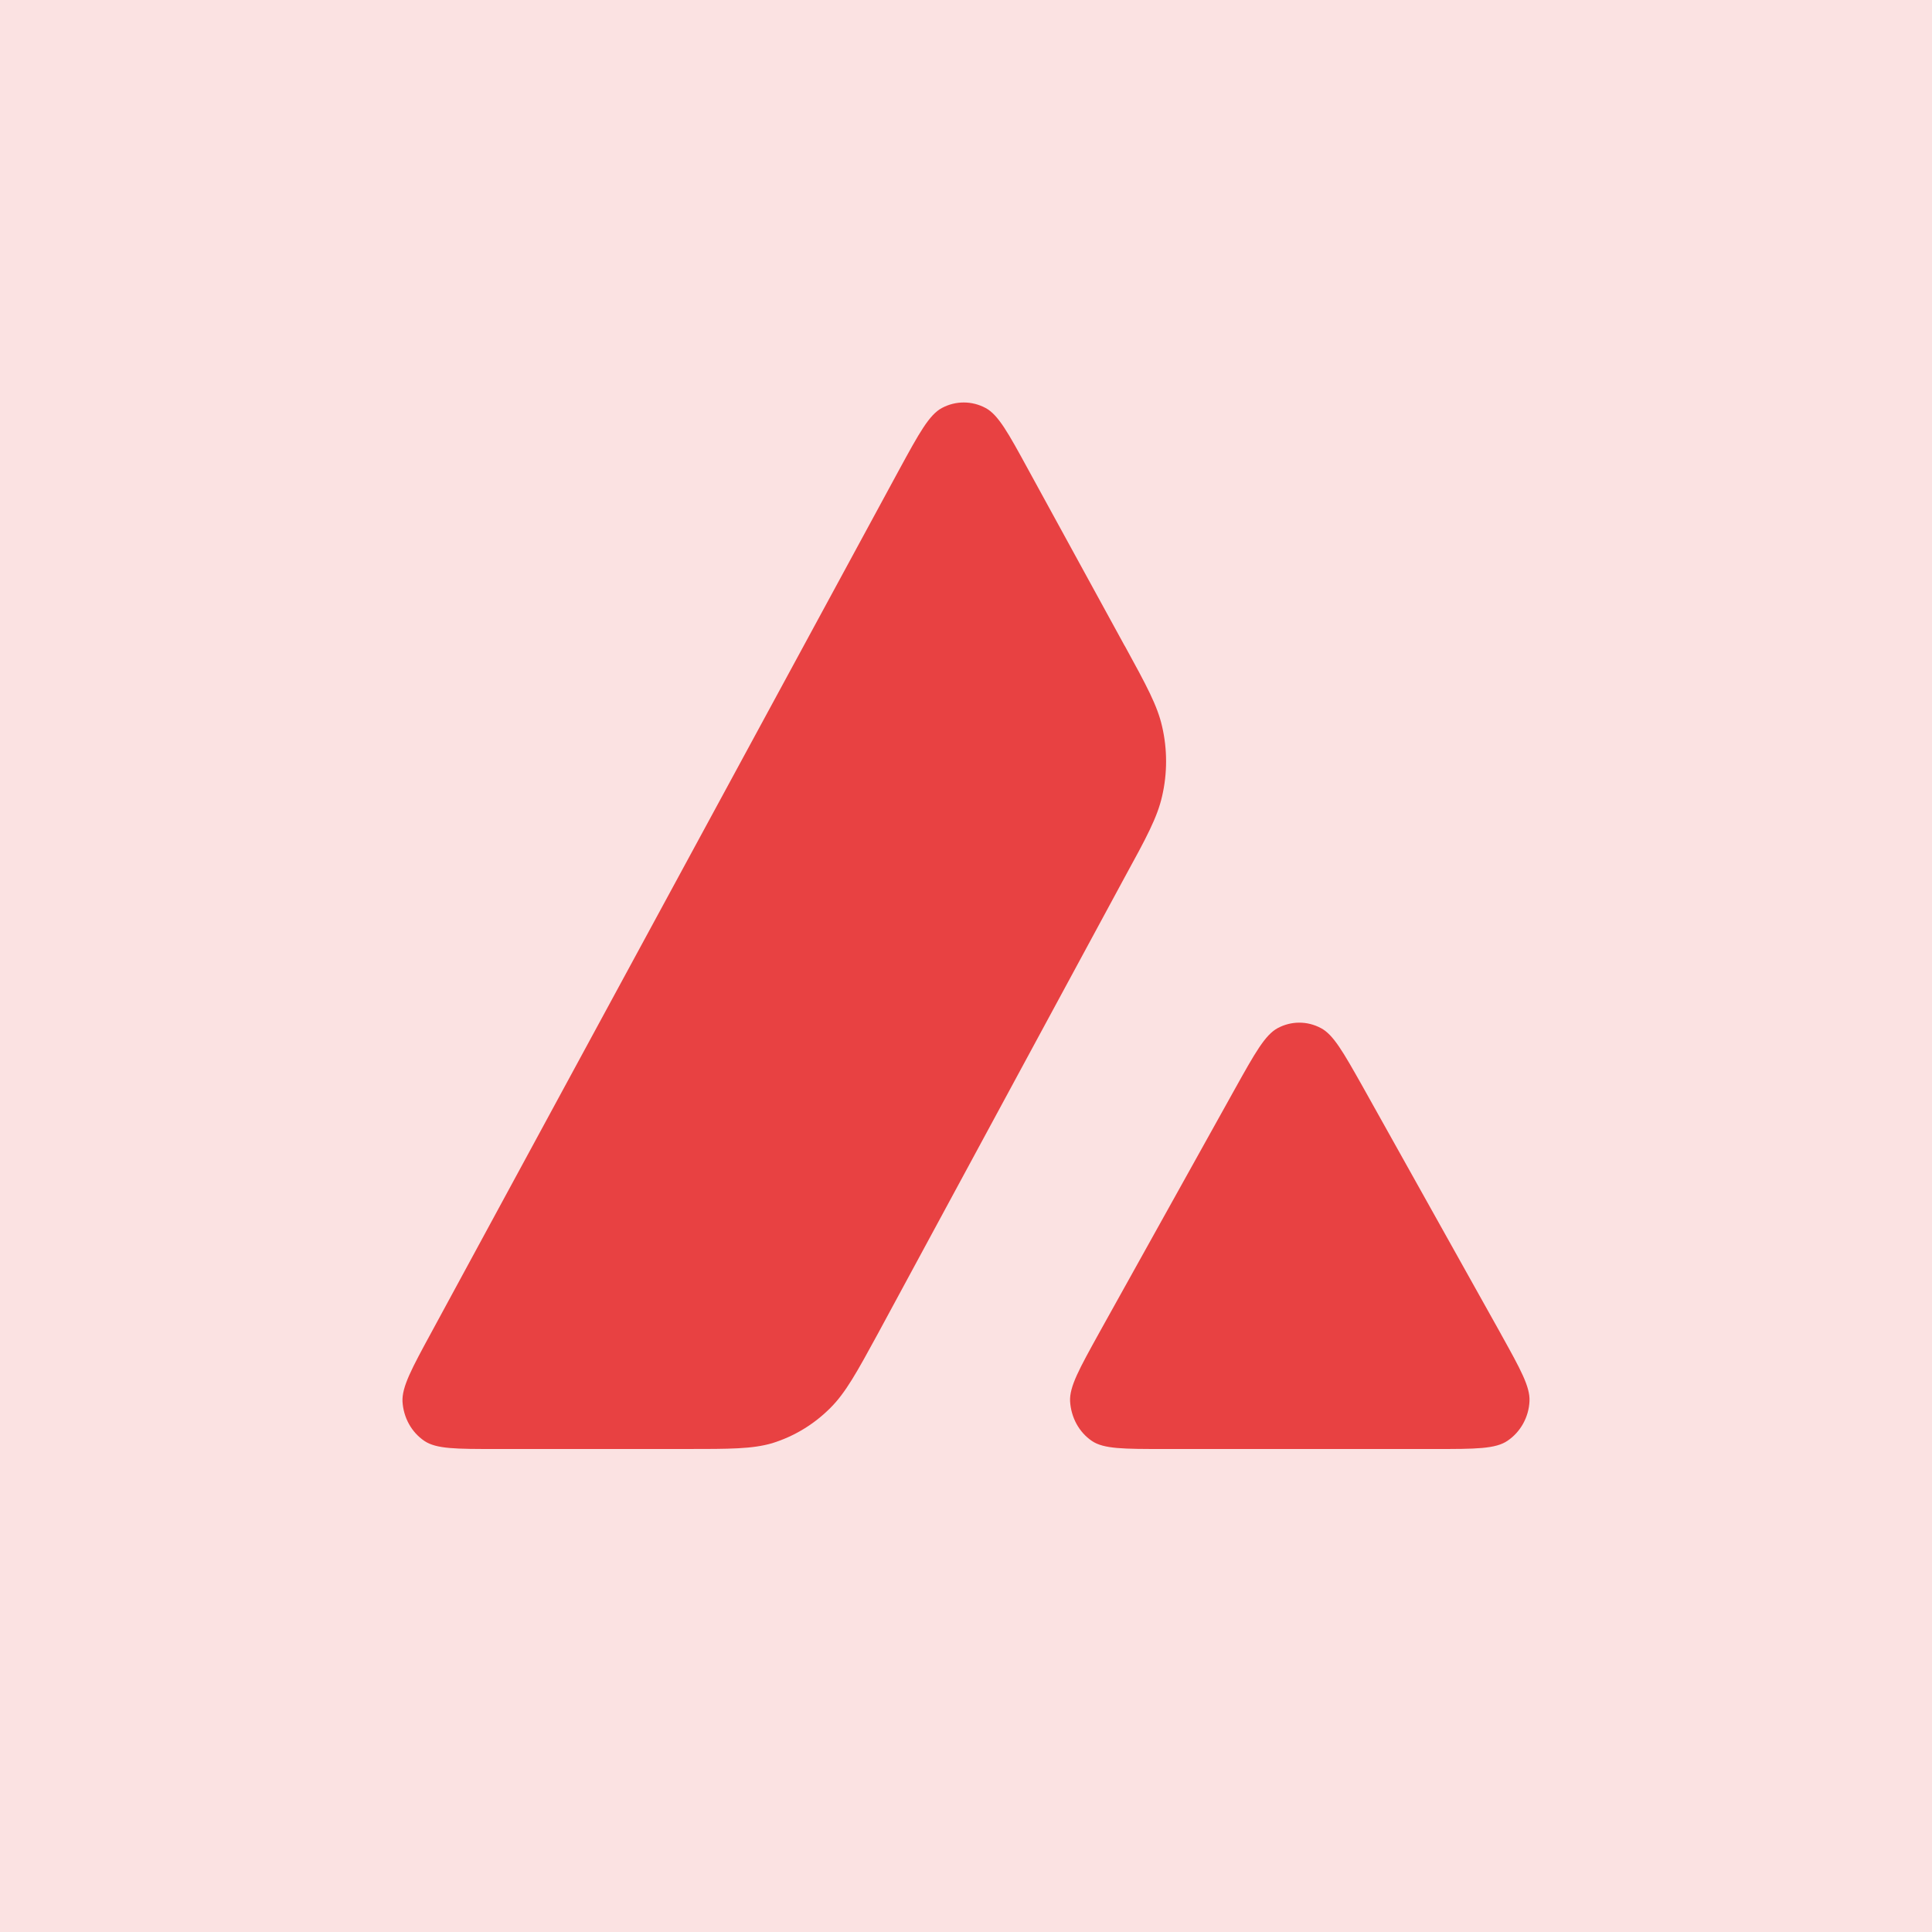 <svg xmlns="http://www.w3.org/2000/svg" viewBox="0 0 24 24" fill="none">
<rect width="24" height="24" fill="white"/>
<rect width="24" height="24" fill="#E84142" fill-opacity="0.15"/>
<path fill-rule="evenodd" clip-rule="evenodd" d="M8.514 18H6.16C5.665 18 5.421 18 5.272 17.9C5.111 17.791 5.012 17.61 5 17.411C4.992 17.227 5.114 17.002 5.358 16.553L11.17 5.835C11.418 5.38 11.543 5.152 11.701 5.068C11.871 4.977 12.073 4.977 12.243 5.068C12.401 5.152 12.526 5.38 12.774 5.835L13.968 8.017L13.975 8.028C14.242 8.516 14.377 8.764 14.436 9.024C14.502 9.308 14.502 9.607 14.436 9.891C14.377 10.152 14.243 10.402 13.971 10.898L10.918 16.544L10.91 16.559C10.642 17.051 10.505 17.3 10.316 17.489C10.111 17.695 9.863 17.844 9.592 17.928C9.345 18 9.068 18 8.514 18ZM14.458 18H17.831C18.329 18 18.579 18 18.728 17.897C18.889 17.788 18.991 17.604 19 17.405C19.008 17.227 18.889 17.011 18.654 16.588C18.646 16.574 18.638 16.559 18.63 16.544L16.94 13.52L16.921 13.486C16.684 13.066 16.564 12.854 16.41 12.772C16.24 12.681 16.041 12.681 15.871 12.772C15.716 12.856 15.591 13.078 15.343 13.523L13.66 16.547L13.654 16.558C13.408 17.003 13.284 17.225 13.293 17.408C13.305 17.607 13.403 17.791 13.564 17.9C13.71 18 13.961 18 14.458 18Z" fill="#E84142"/>
</svg>